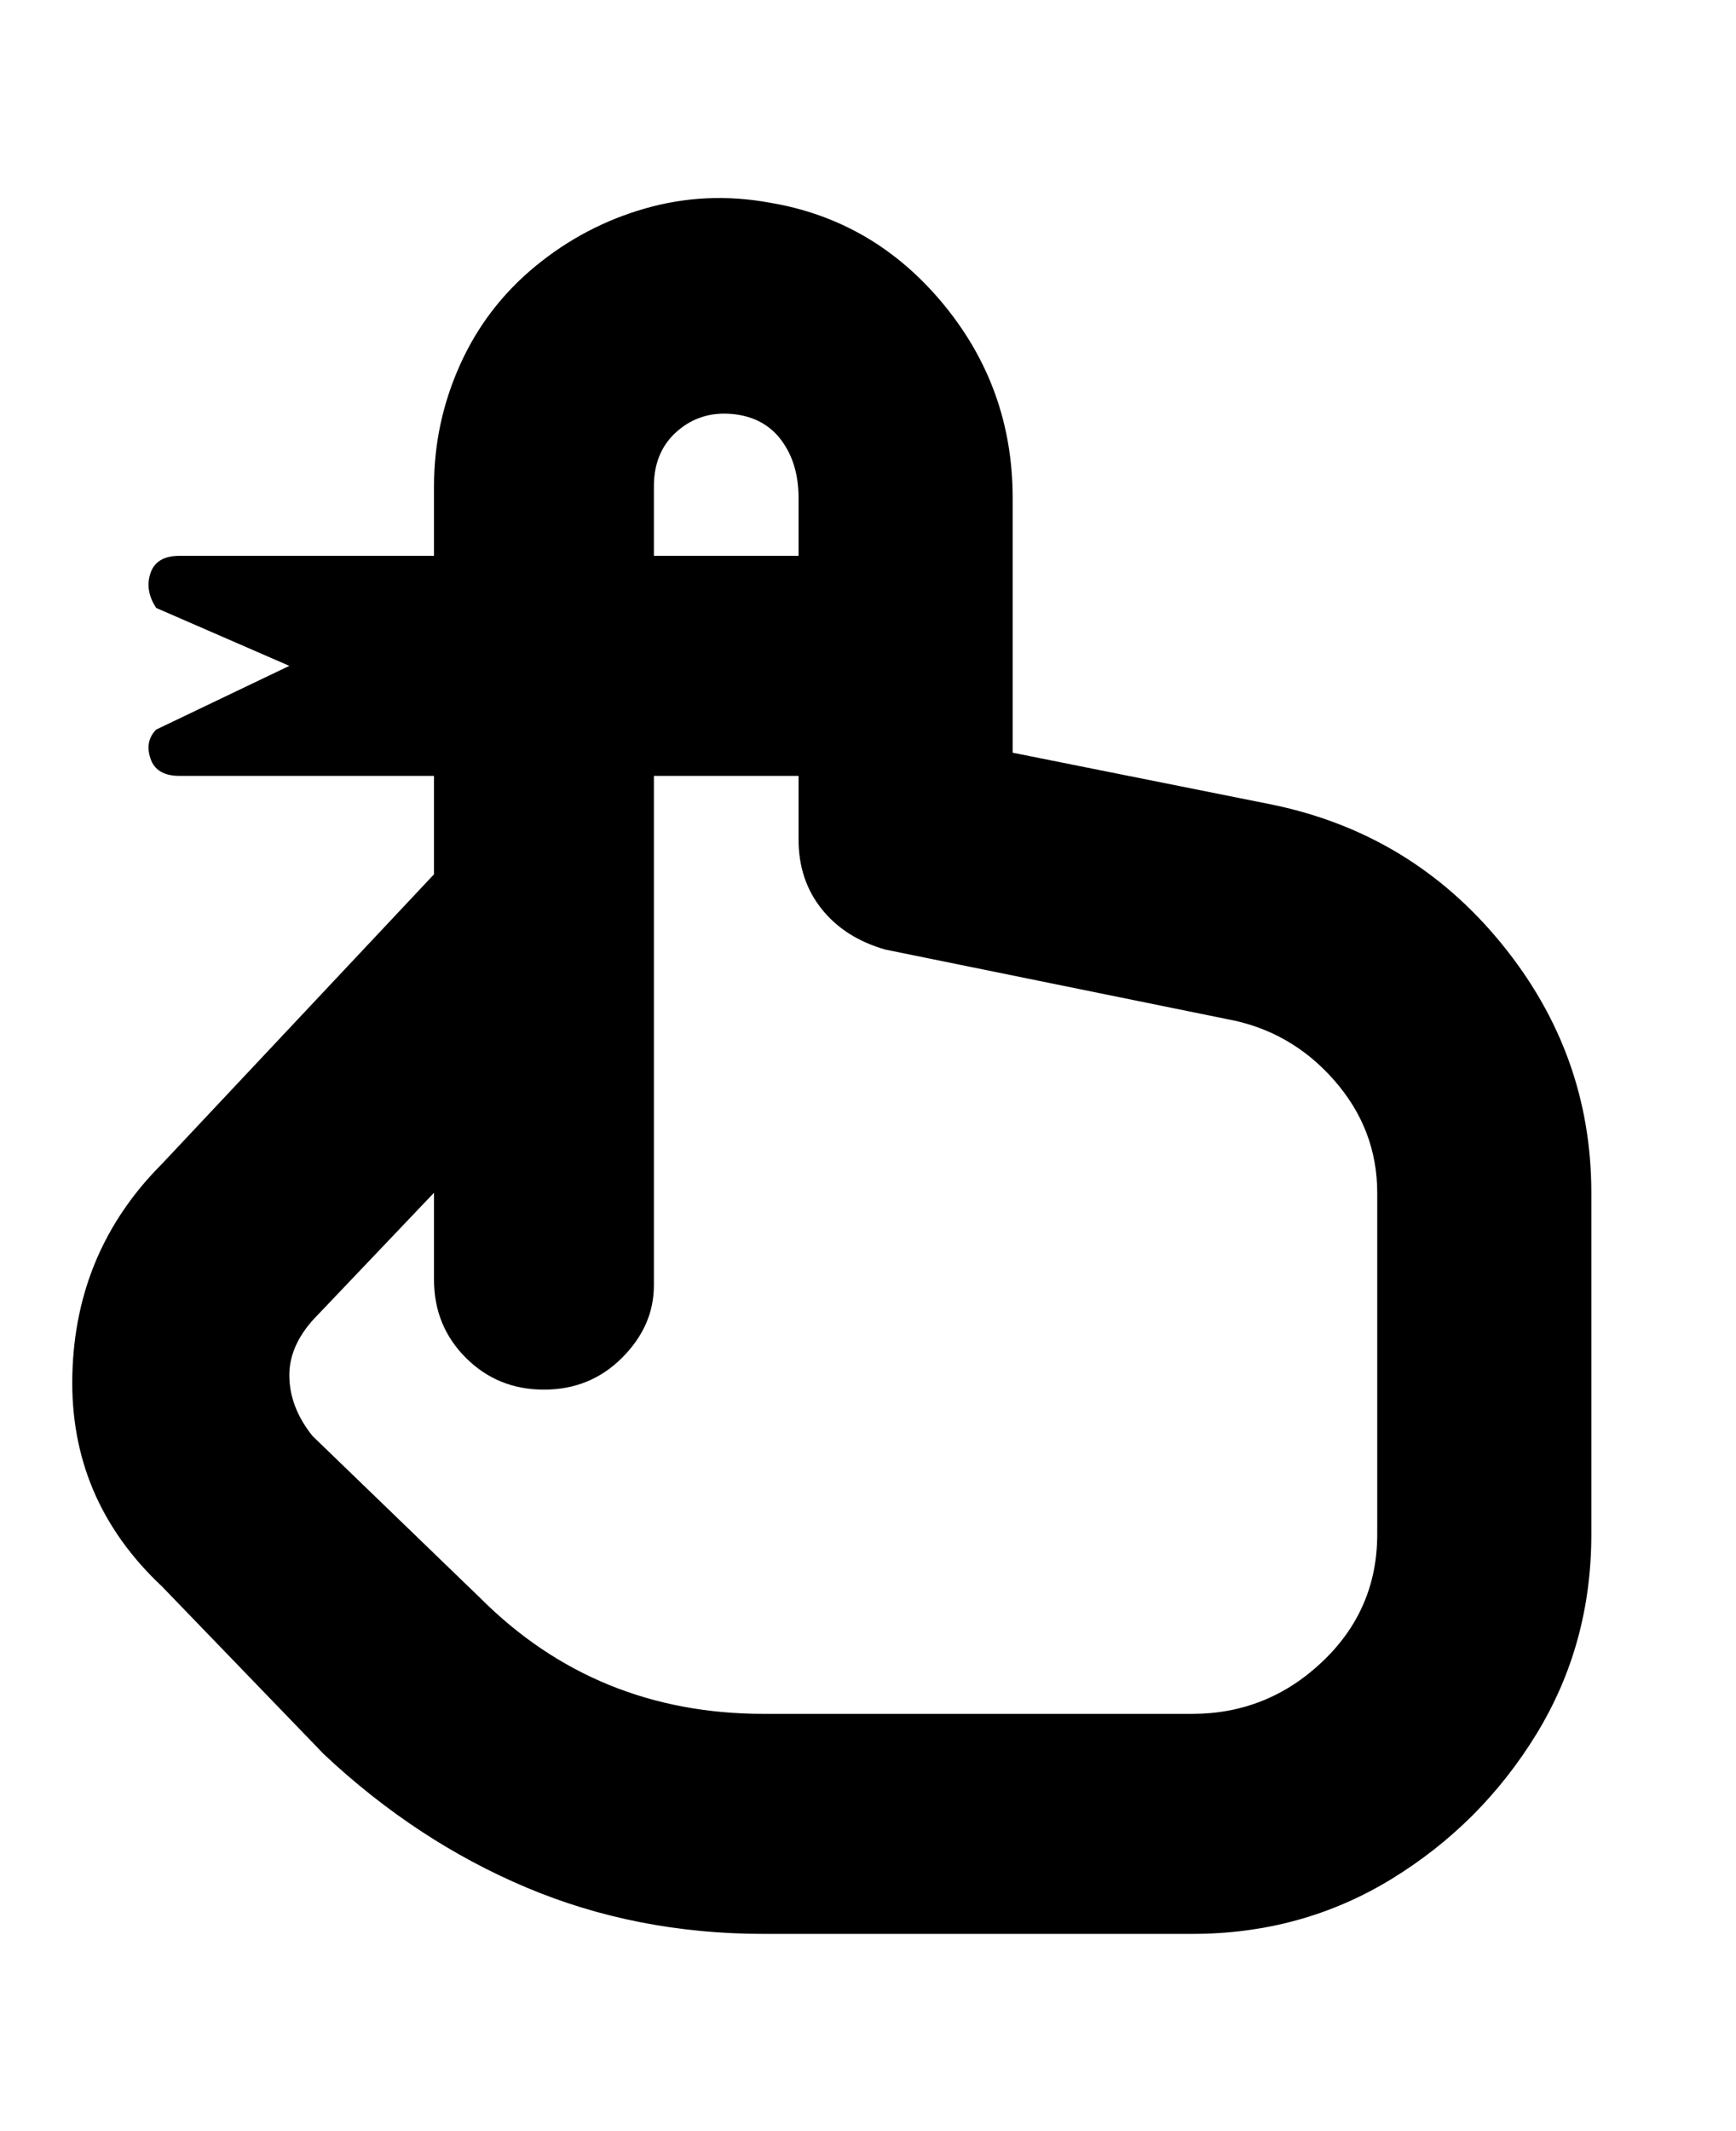 <svg viewBox="0 0 300 368" xmlns="http://www.w3.org/2000/svg"><path d="M220 139l-45-9V86q0-19-12-33.5T133 35q-11-2-21.5 1t-19 10q-8.5 7-13 17T75 84v12H31q-4 0-5 3t1 6l23 10-23 11q-2 2-1 5t5 3h44v17l-47 50q-15 15-15.5 36.5T28 274l28 29q16 15 35 23t41 8h74q19 0 34.5-9.5t25-25Q275 284 275 265v-59q0-24-15.5-43T220 139zM113 84q0-6 4-9.5t9.5-3q5.5.5 8.5 4.5t3 10v10h-25V84zm125 181q0 13-9.5 22t-22.5 9h-74q-29 0-49-20l-29-28q-4-5-4-10.5t5-10.5l20-21v15q0 8 5.5 13.5T94 240q8 0 13.5-5.5T113 222v-88h25v11q0 7 4 12t11 7l59 12q11 2 18.5 10.5T238 206v59z"/></svg>